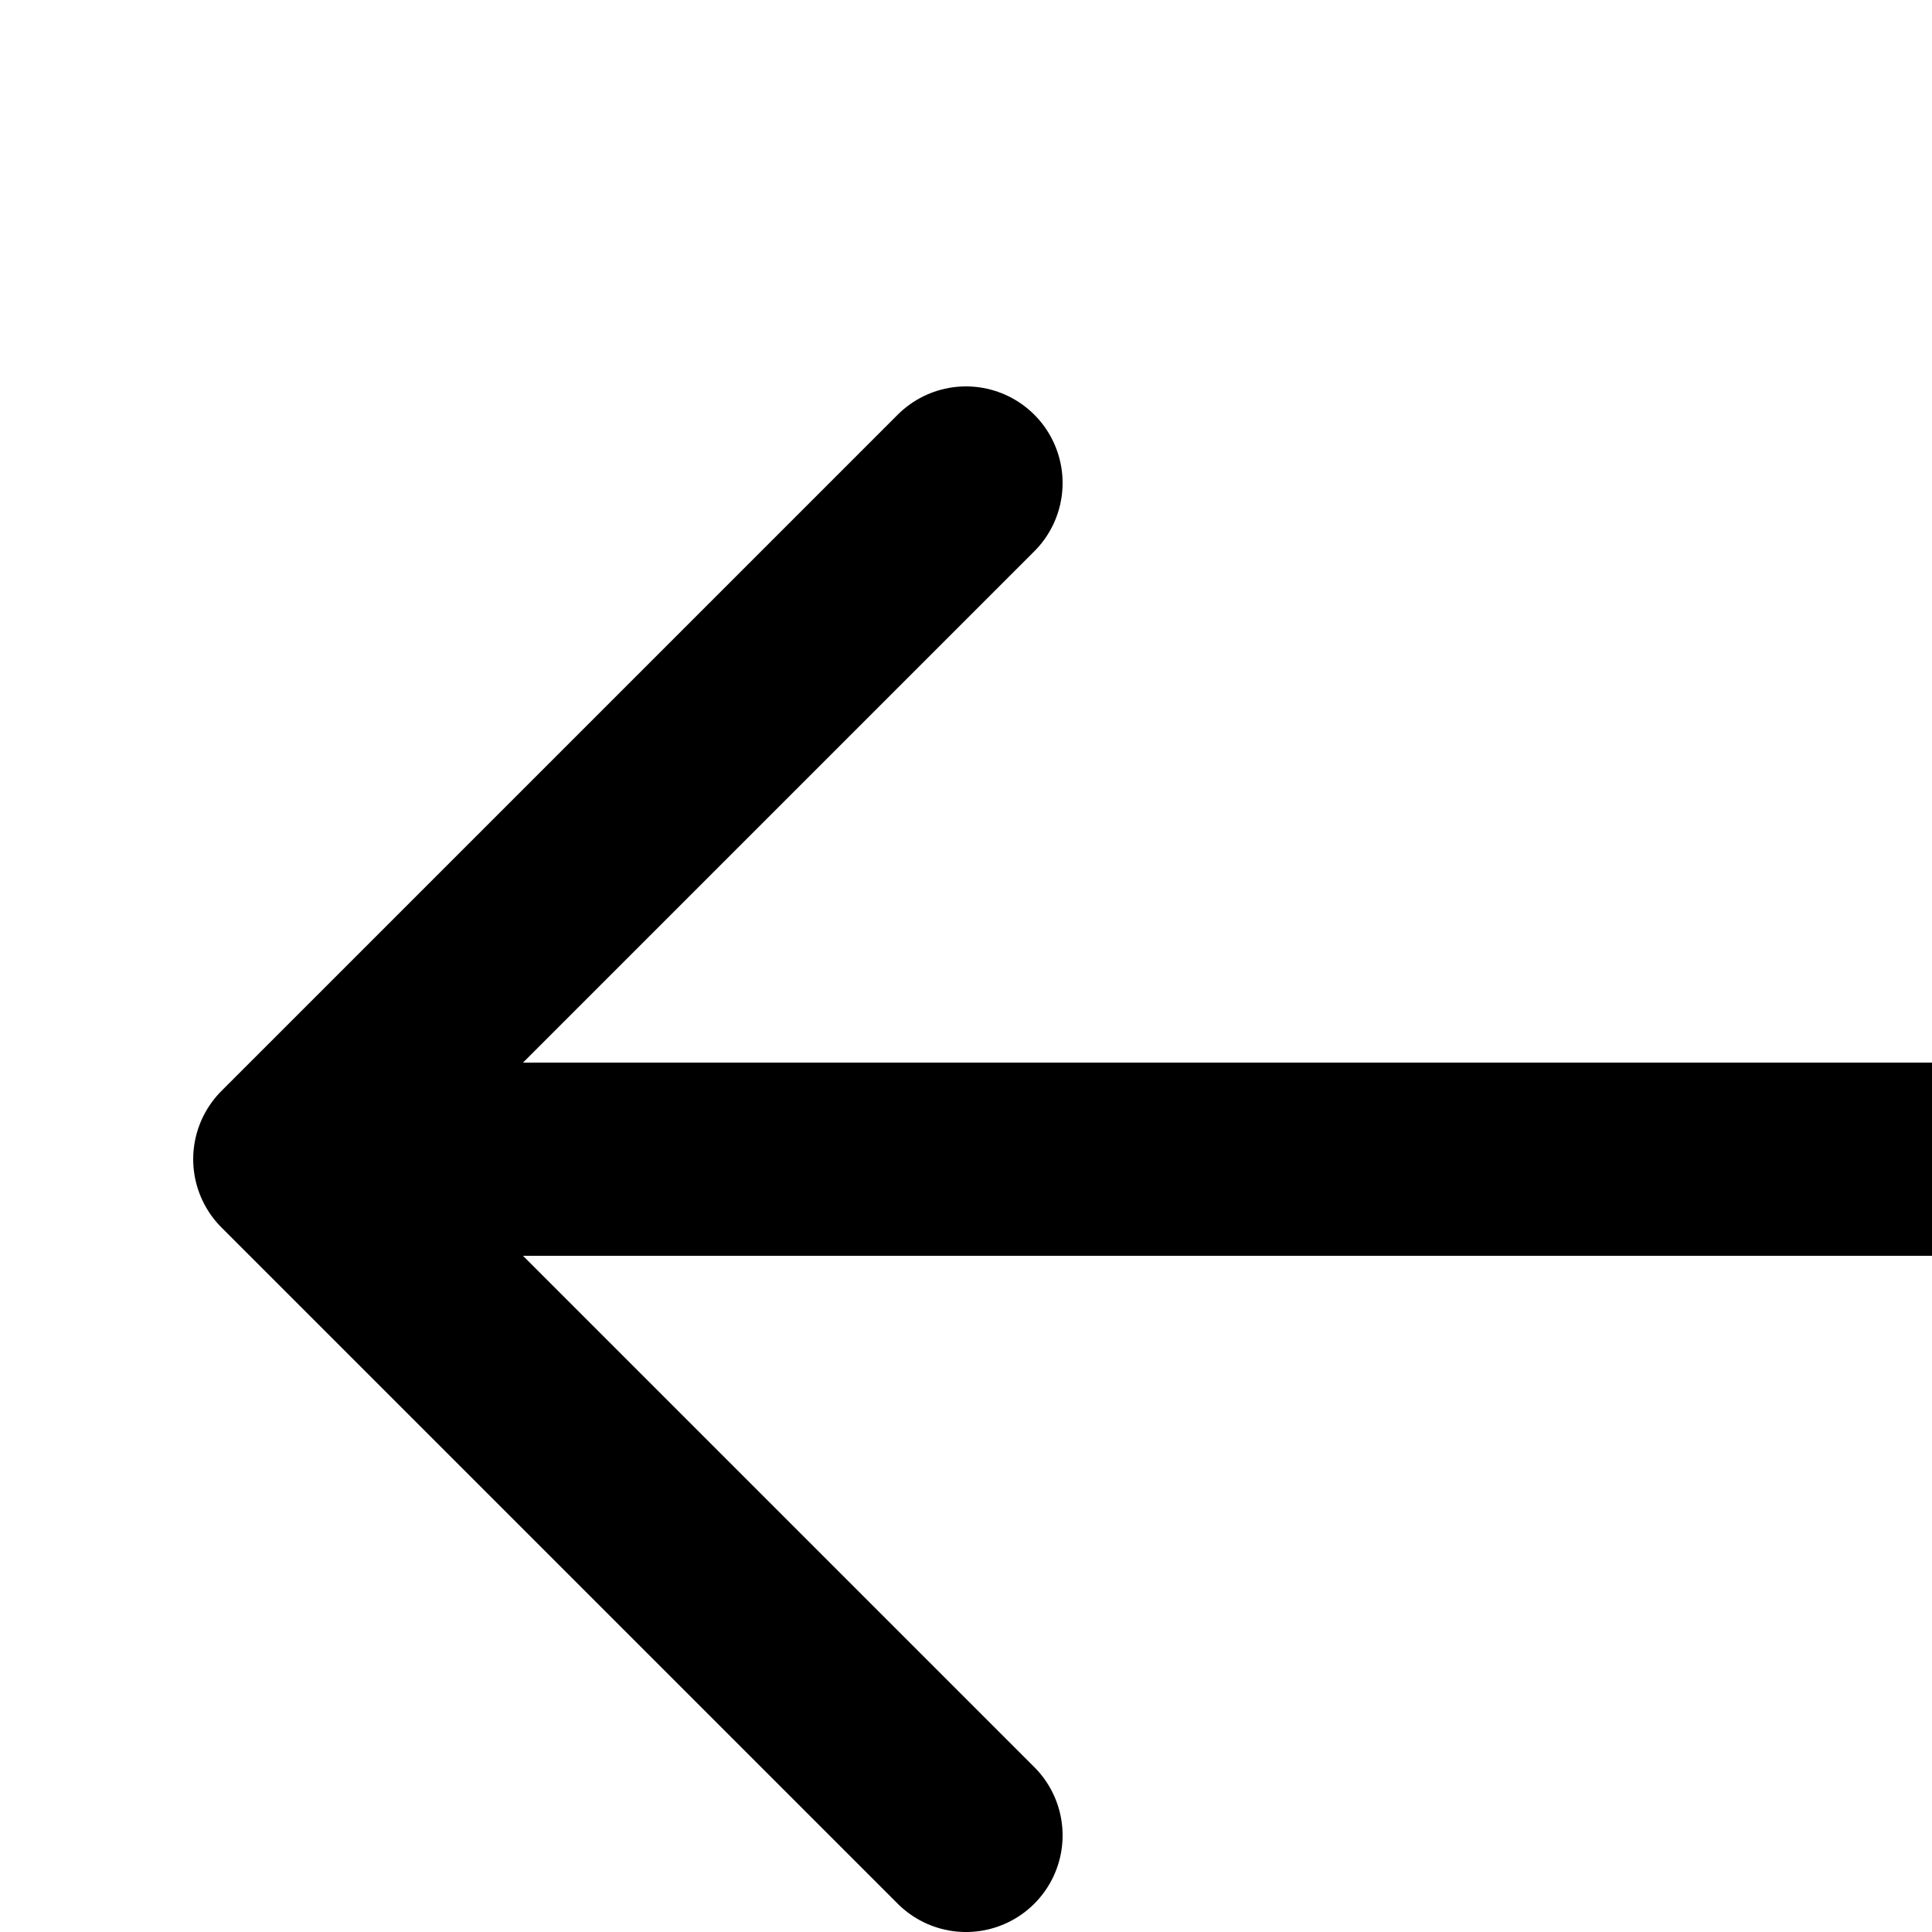 <svg xmlns="http://www.w3.org/2000/svg" viewBox="0 0 20 20" fill="none" stroke="currentColor">
  <path stroke-linecap="round" stroke-linejoin="round" stroke-width="2" d="M10 19l-7-7m0 0l7-7m-7 7h18" />
</svg>

